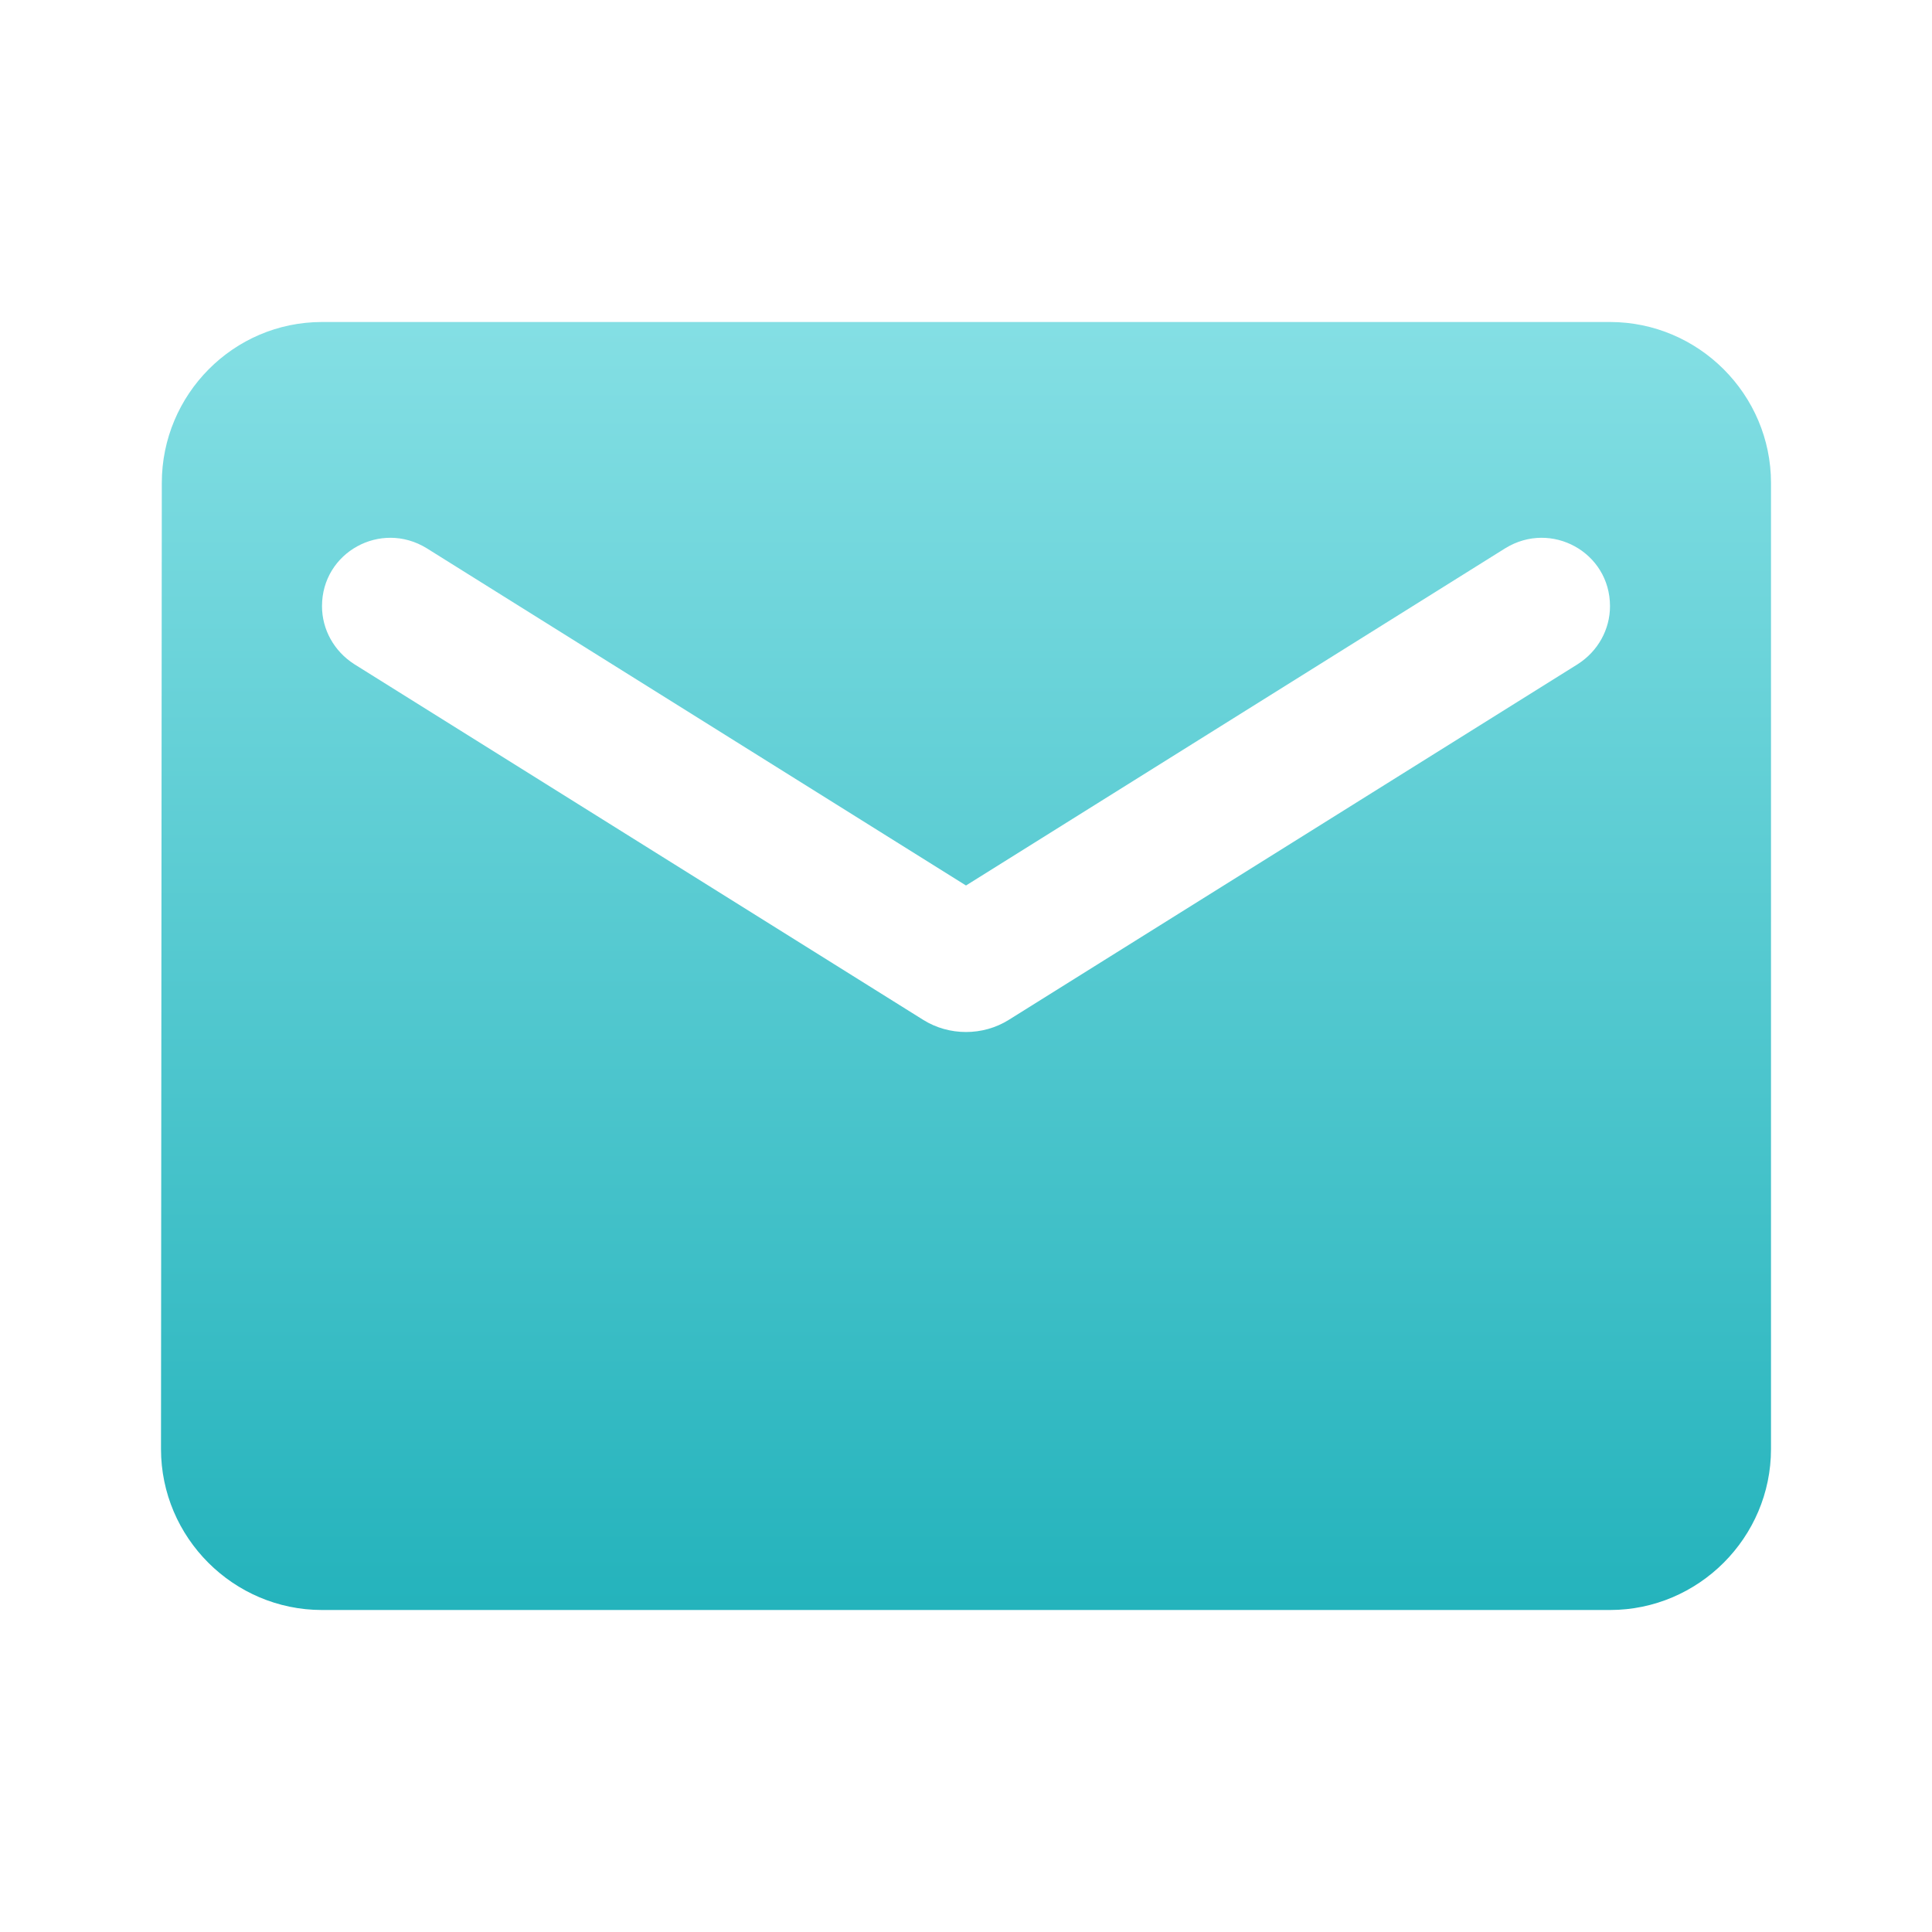 <svg width="24" height="24" viewBox="0 0 24 24" fill="none" xmlns="http://www.w3.org/2000/svg">
<g clip-path="url(#clip0_10_470)">
<path d="M20 4H4C2.9 4 2.01 4.9 2.01 6L2 18C2 19.1 2.9 20 4 20H20C21.1 20 22 19.1 22 18V6C22 4.9 21.1 4 20 4ZM19.6 8.25L12.53 12.67C12.21 12.87 11.79 12.87 11.47 12.67L4.4 8.25C4.15 8.09 4 7.82 4 7.53C4 6.86 4.73 6.46 5.3 6.81L12 11L18.7 6.81C19.27 6.46 20 6.86 20 7.53C20 7.82 19.85 8.09 19.6 8.25Z" fill="url(#paint0_linear_10_470)"/>
</g>
<defs>
<linearGradient id="paint0_linear_10_470" x1="12" y1="4" x2="12" y2="20" gradientUnits="userSpaceOnUse">
<stop stop-color="#84DFE4"/>
<stop offset="1" stop-color="#24B3BC"/>
</linearGradient>
<clipPath id="clip0_10_470">
<rect width="24" height="24" fill="white"/>
</clipPath>
</defs>
</svg>
